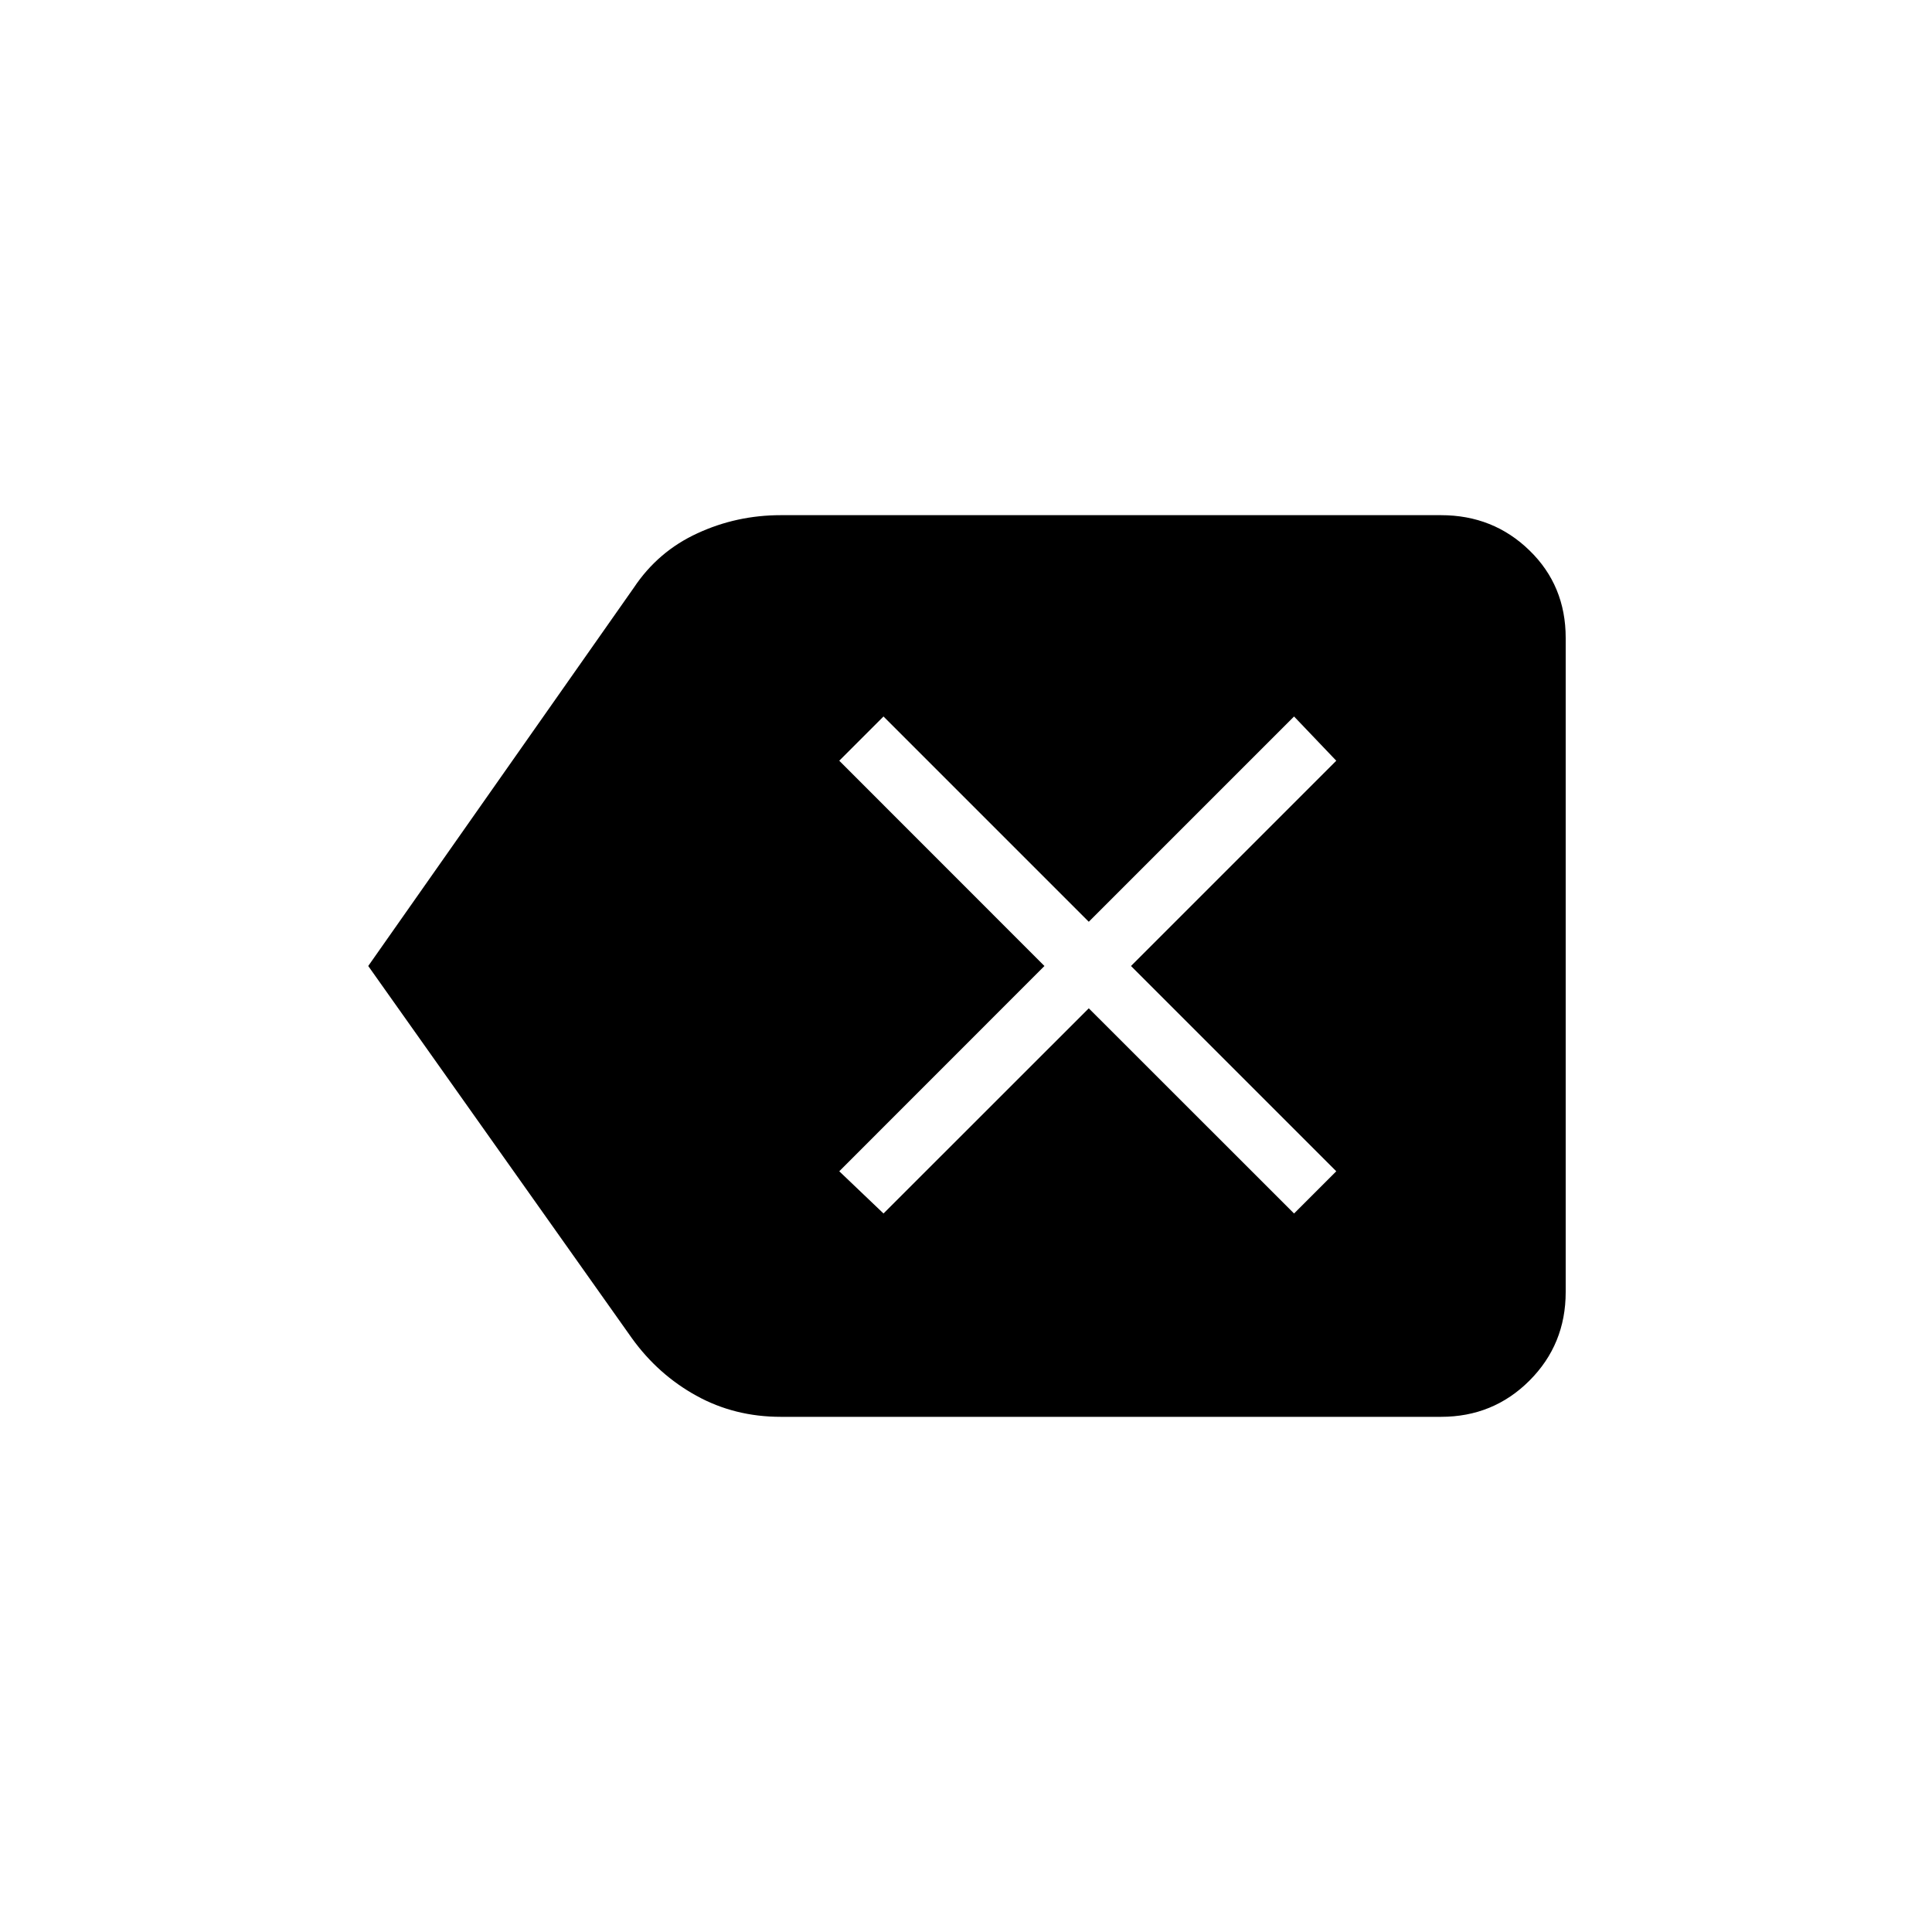 <svg xmlns="http://www.w3.org/2000/svg" height="20" width="20"><path d="m9.146 12.562 2.125-2.124 2.125 2.124.437-.437L11.708 10l2.125-2.125-.437-.458-2.125 2.125-2.125-2.125-.458.458L10.812 10l-2.124 2.125ZM3.812 10l2.75-3.917q.25-.375.657-.562.406-.188.864-.188h6.834q.541 0 .916.365.375.364.375.906v6.771q0 .542-.375.917t-.916.375H8.083q-.479 0-.875-.219t-.666-.594Z"/></svg>